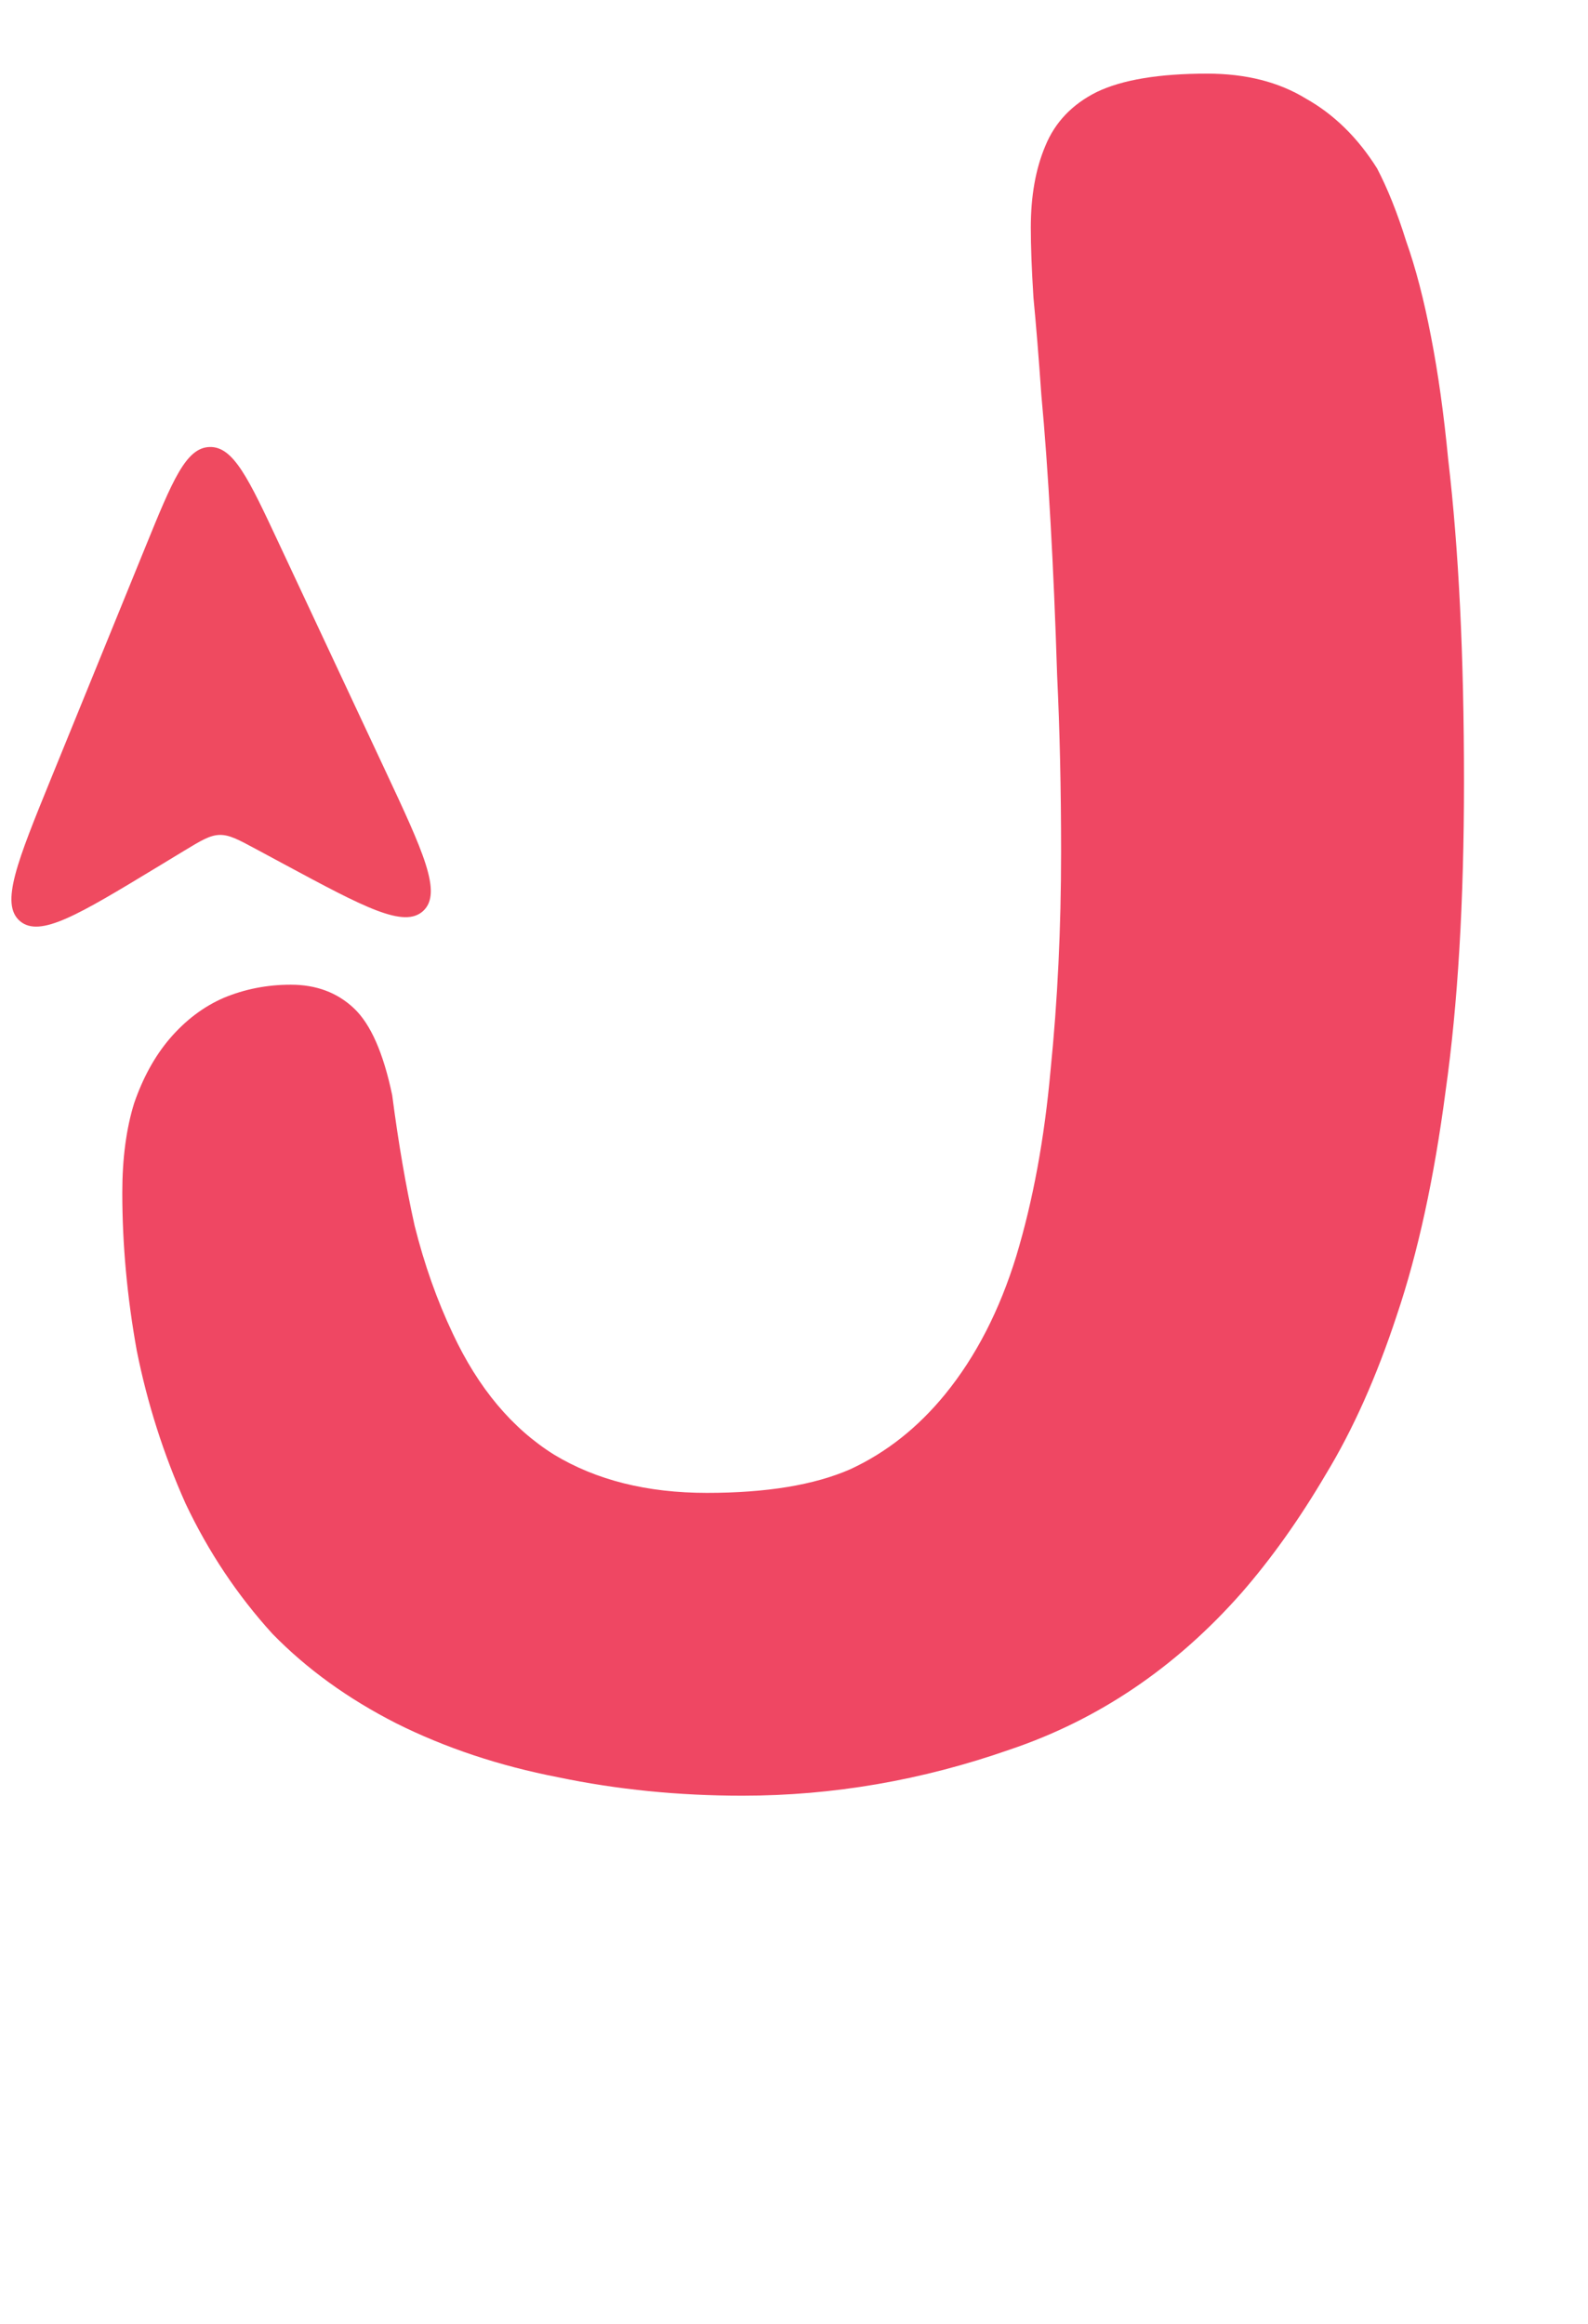 <svg width="151" height="221" viewBox="0 0 151 221" fill="none" xmlns="http://www.w3.org/2000/svg">
<path d="M70.598 170.764C64.505 170.764 58.663 170.18 53.07 169.011C47.478 167.926 42.345 166.215 37.671 163.878C33.08 161.541 29.157 158.703 25.902 155.364C22.563 151.692 19.809 147.56 17.639 142.97C15.552 138.296 14.008 133.454 13.006 128.446C12.088 123.355 11.629 118.347 11.629 113.422C11.629 110.167 12.005 107.329 12.756 104.909C13.591 102.488 14.717 100.443 16.136 98.774C17.639 97.021 19.35 95.728 21.27 94.893C23.273 94.058 25.401 93.641 27.655 93.641C30.075 93.641 32.078 94.392 33.664 95.894C35.25 97.397 36.461 100.151 37.295 104.158C37.88 108.665 38.589 112.796 39.424 116.552C40.342 120.225 41.552 123.647 43.054 126.819C45.475 131.994 48.688 135.833 52.695 138.337C56.701 140.758 61.542 141.968 67.218 141.968C72.894 141.968 77.443 141.217 80.865 139.714C84.287 138.129 87.292 135.75 89.879 132.578C92.8 128.989 95.054 124.607 96.64 119.432C98.226 114.174 99.311 108.289 99.895 101.779C100.563 95.185 100.897 88.257 100.897 80.996C100.897 75.07 100.772 69.477 100.521 64.219C100.354 58.961 100.146 54.119 99.895 49.696C99.645 45.188 99.353 41.14 99.019 37.551C98.768 33.962 98.518 30.874 98.268 28.287C98.101 25.616 98.017 23.404 98.017 21.651C98.017 18.646 98.476 16.059 99.394 13.889C100.313 11.635 101.94 9.924 104.277 8.755C106.698 7.587 110.203 7.002 114.794 7.002C118.467 7.002 121.597 7.795 124.184 9.381C126.855 10.884 129.109 13.095 130.945 16.017C131.946 17.937 132.865 20.232 133.699 22.903C134.617 25.49 135.41 28.537 136.078 32.042C136.746 35.465 137.288 39.346 137.706 43.686C138.206 47.943 138.582 52.617 138.832 57.709C139.083 62.8 139.208 68.35 139.208 74.36C139.208 85.712 138.624 95.519 137.455 103.782C136.37 112.045 134.826 119.14 132.823 125.066C130.903 130.909 128.649 135.958 126.062 140.215C123.558 144.472 120.887 148.228 118.049 151.483C111.789 158.578 104.444 163.544 96.014 166.382C87.667 169.303 79.195 170.764 70.598 170.764Z" fill="#EF4763"/>
<path d="M14.886 82.496L17.479 80.923C19.133 79.921 19.959 79.422 20.88 79.399C21.8 79.376 22.65 79.832 24.35 80.748L27.023 82.187C34.633 86.281 38.437 88.328 40.257 86.612C42.073 84.892 40.241 80.977 36.578 73.152L26.518 51.669C23.642 45.525 22.203 42.451 19.939 42.508C17.675 42.566 16.394 45.709 13.835 51.992L4.883 73.96C1.624 81.962 -0.006 85.966 1.895 87.59C3.797 89.215 7.491 86.973 14.886 82.496Z" fill="#EF4A60"/>
</svg>
